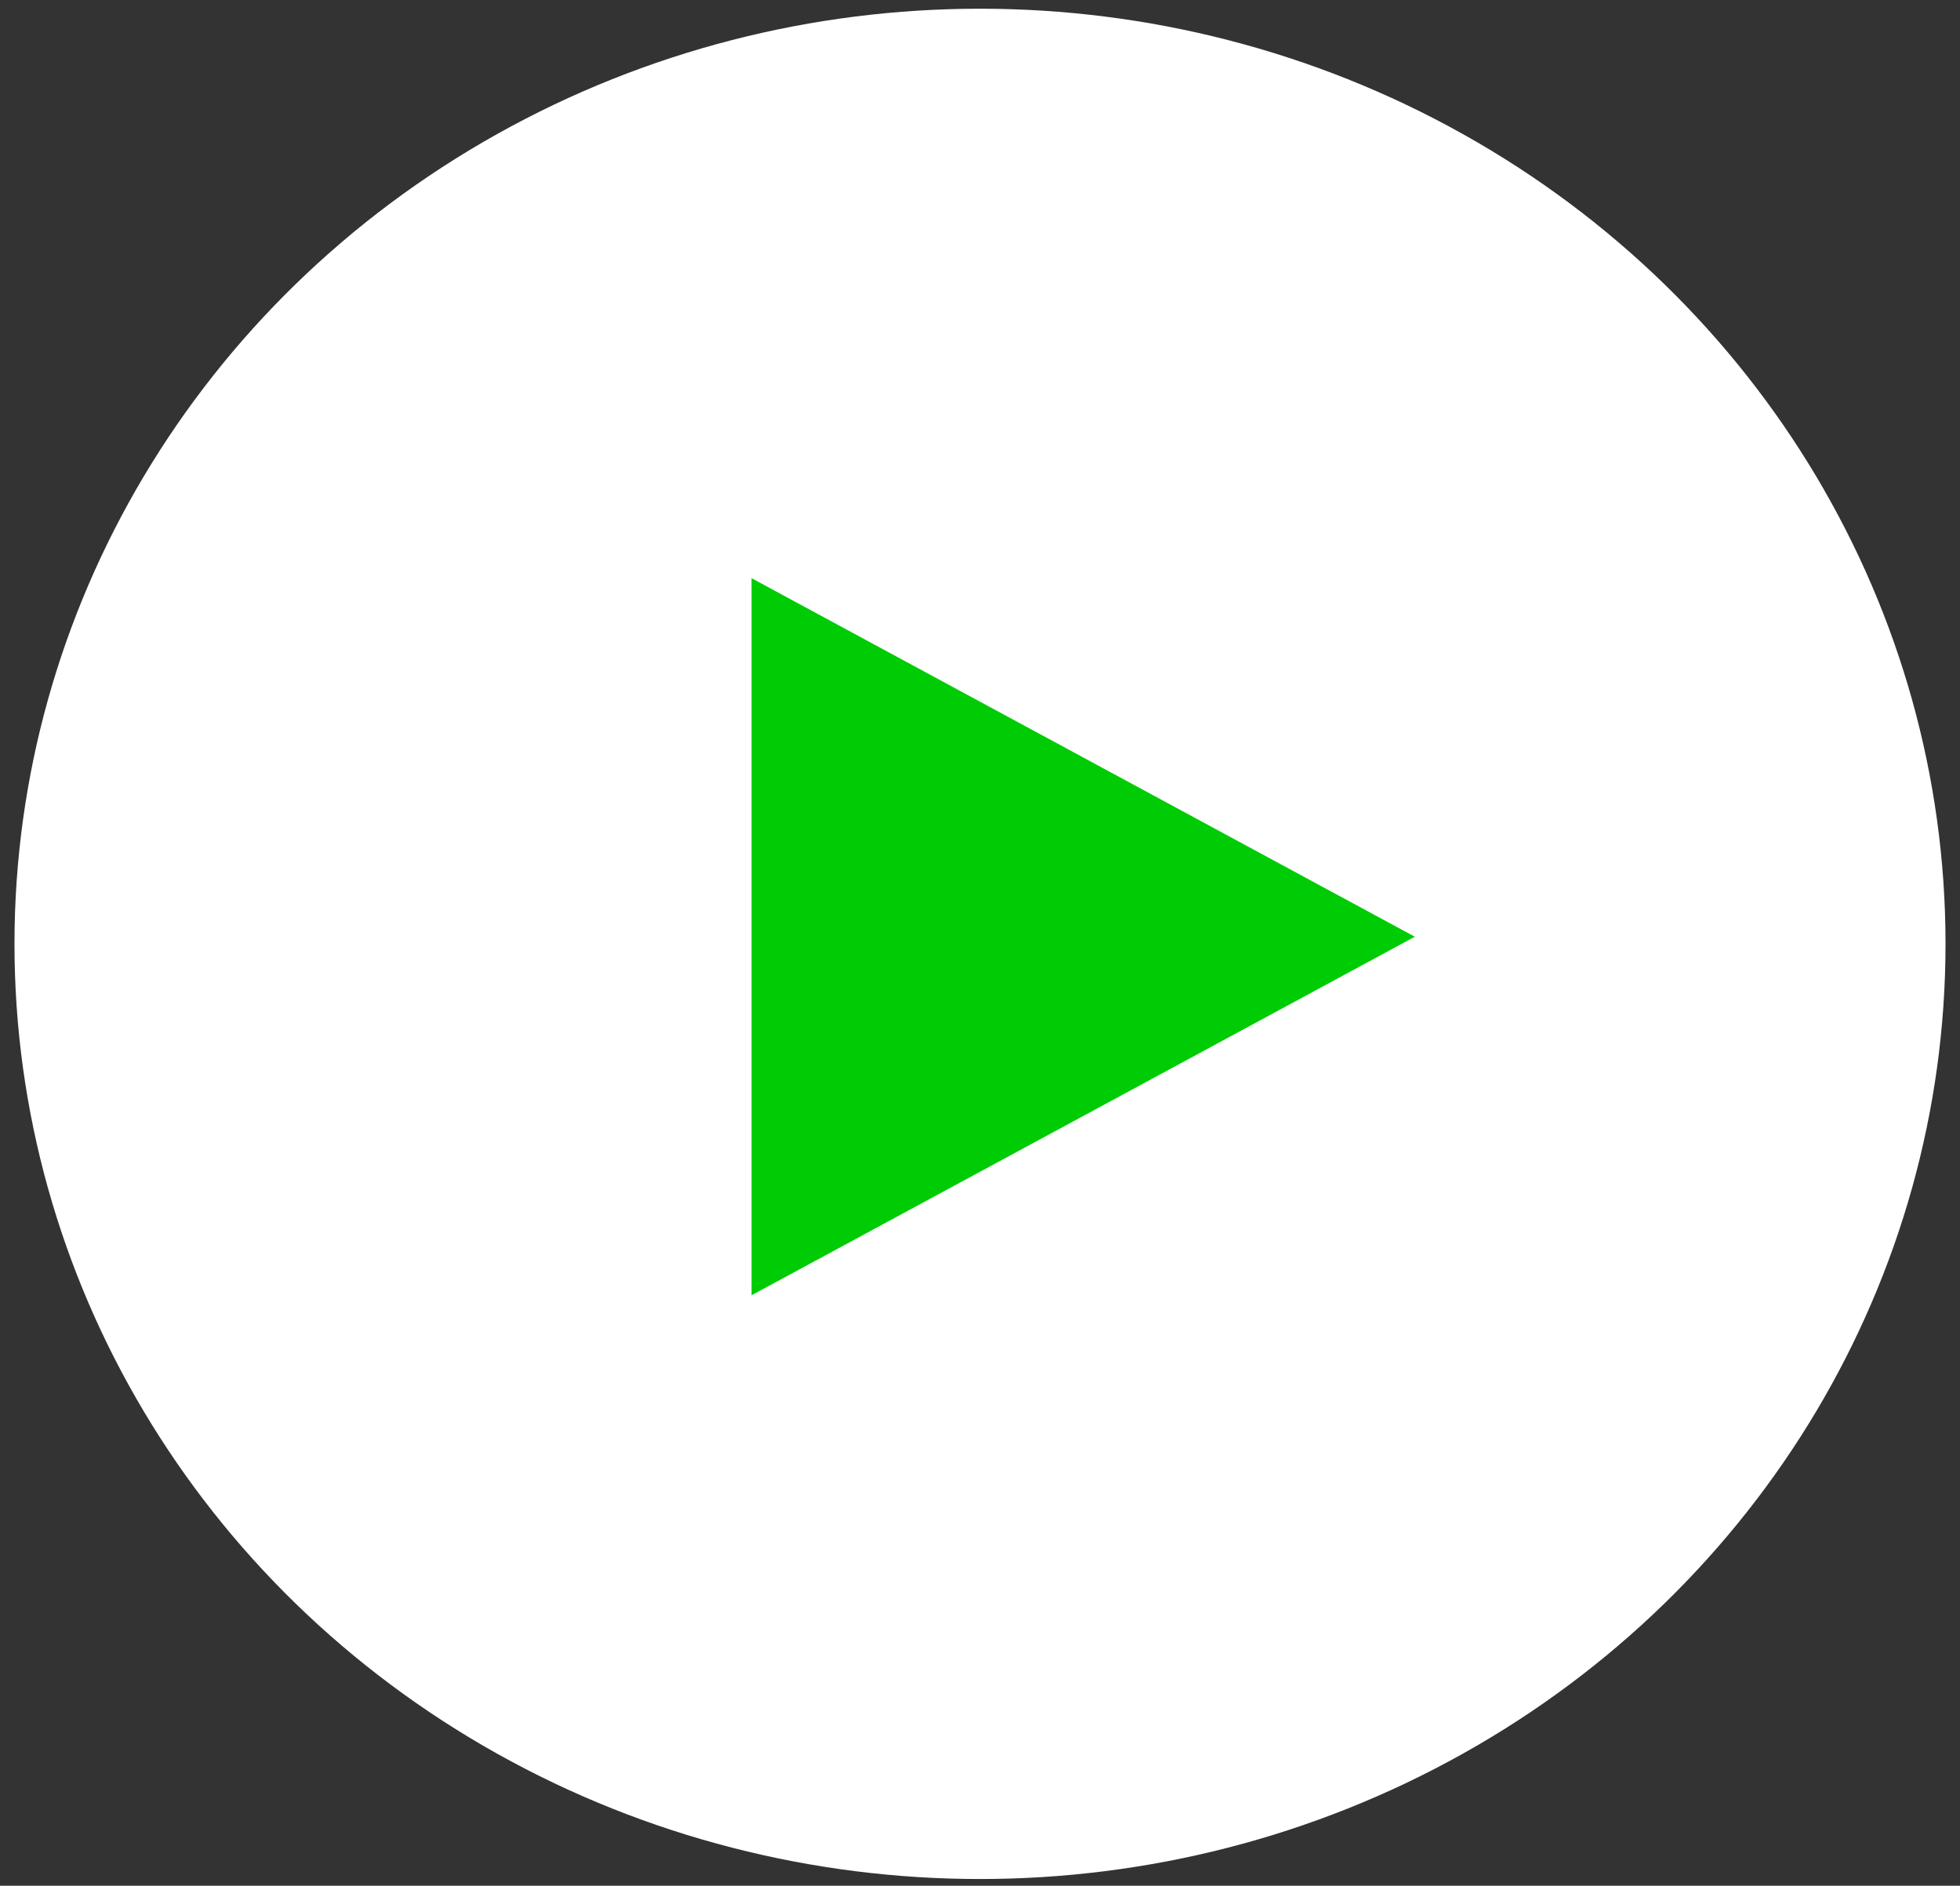 <svg width="106" height="102" viewBox="0 0 106 102" fill="none" xmlns="http://www.w3.org/2000/svg">
<rect x="0" y="0" width="106" height="102" fill="#333333" stroke="none"/>
<ellipse cx="53" cy="51.054" rx="52.217" ry="50.583" fill="white"/>
<path d="M76.517 50.668L40.643 70.063L40.643 31.273L76.517 50.668Z" fill="#00CC06"/>
</svg>
